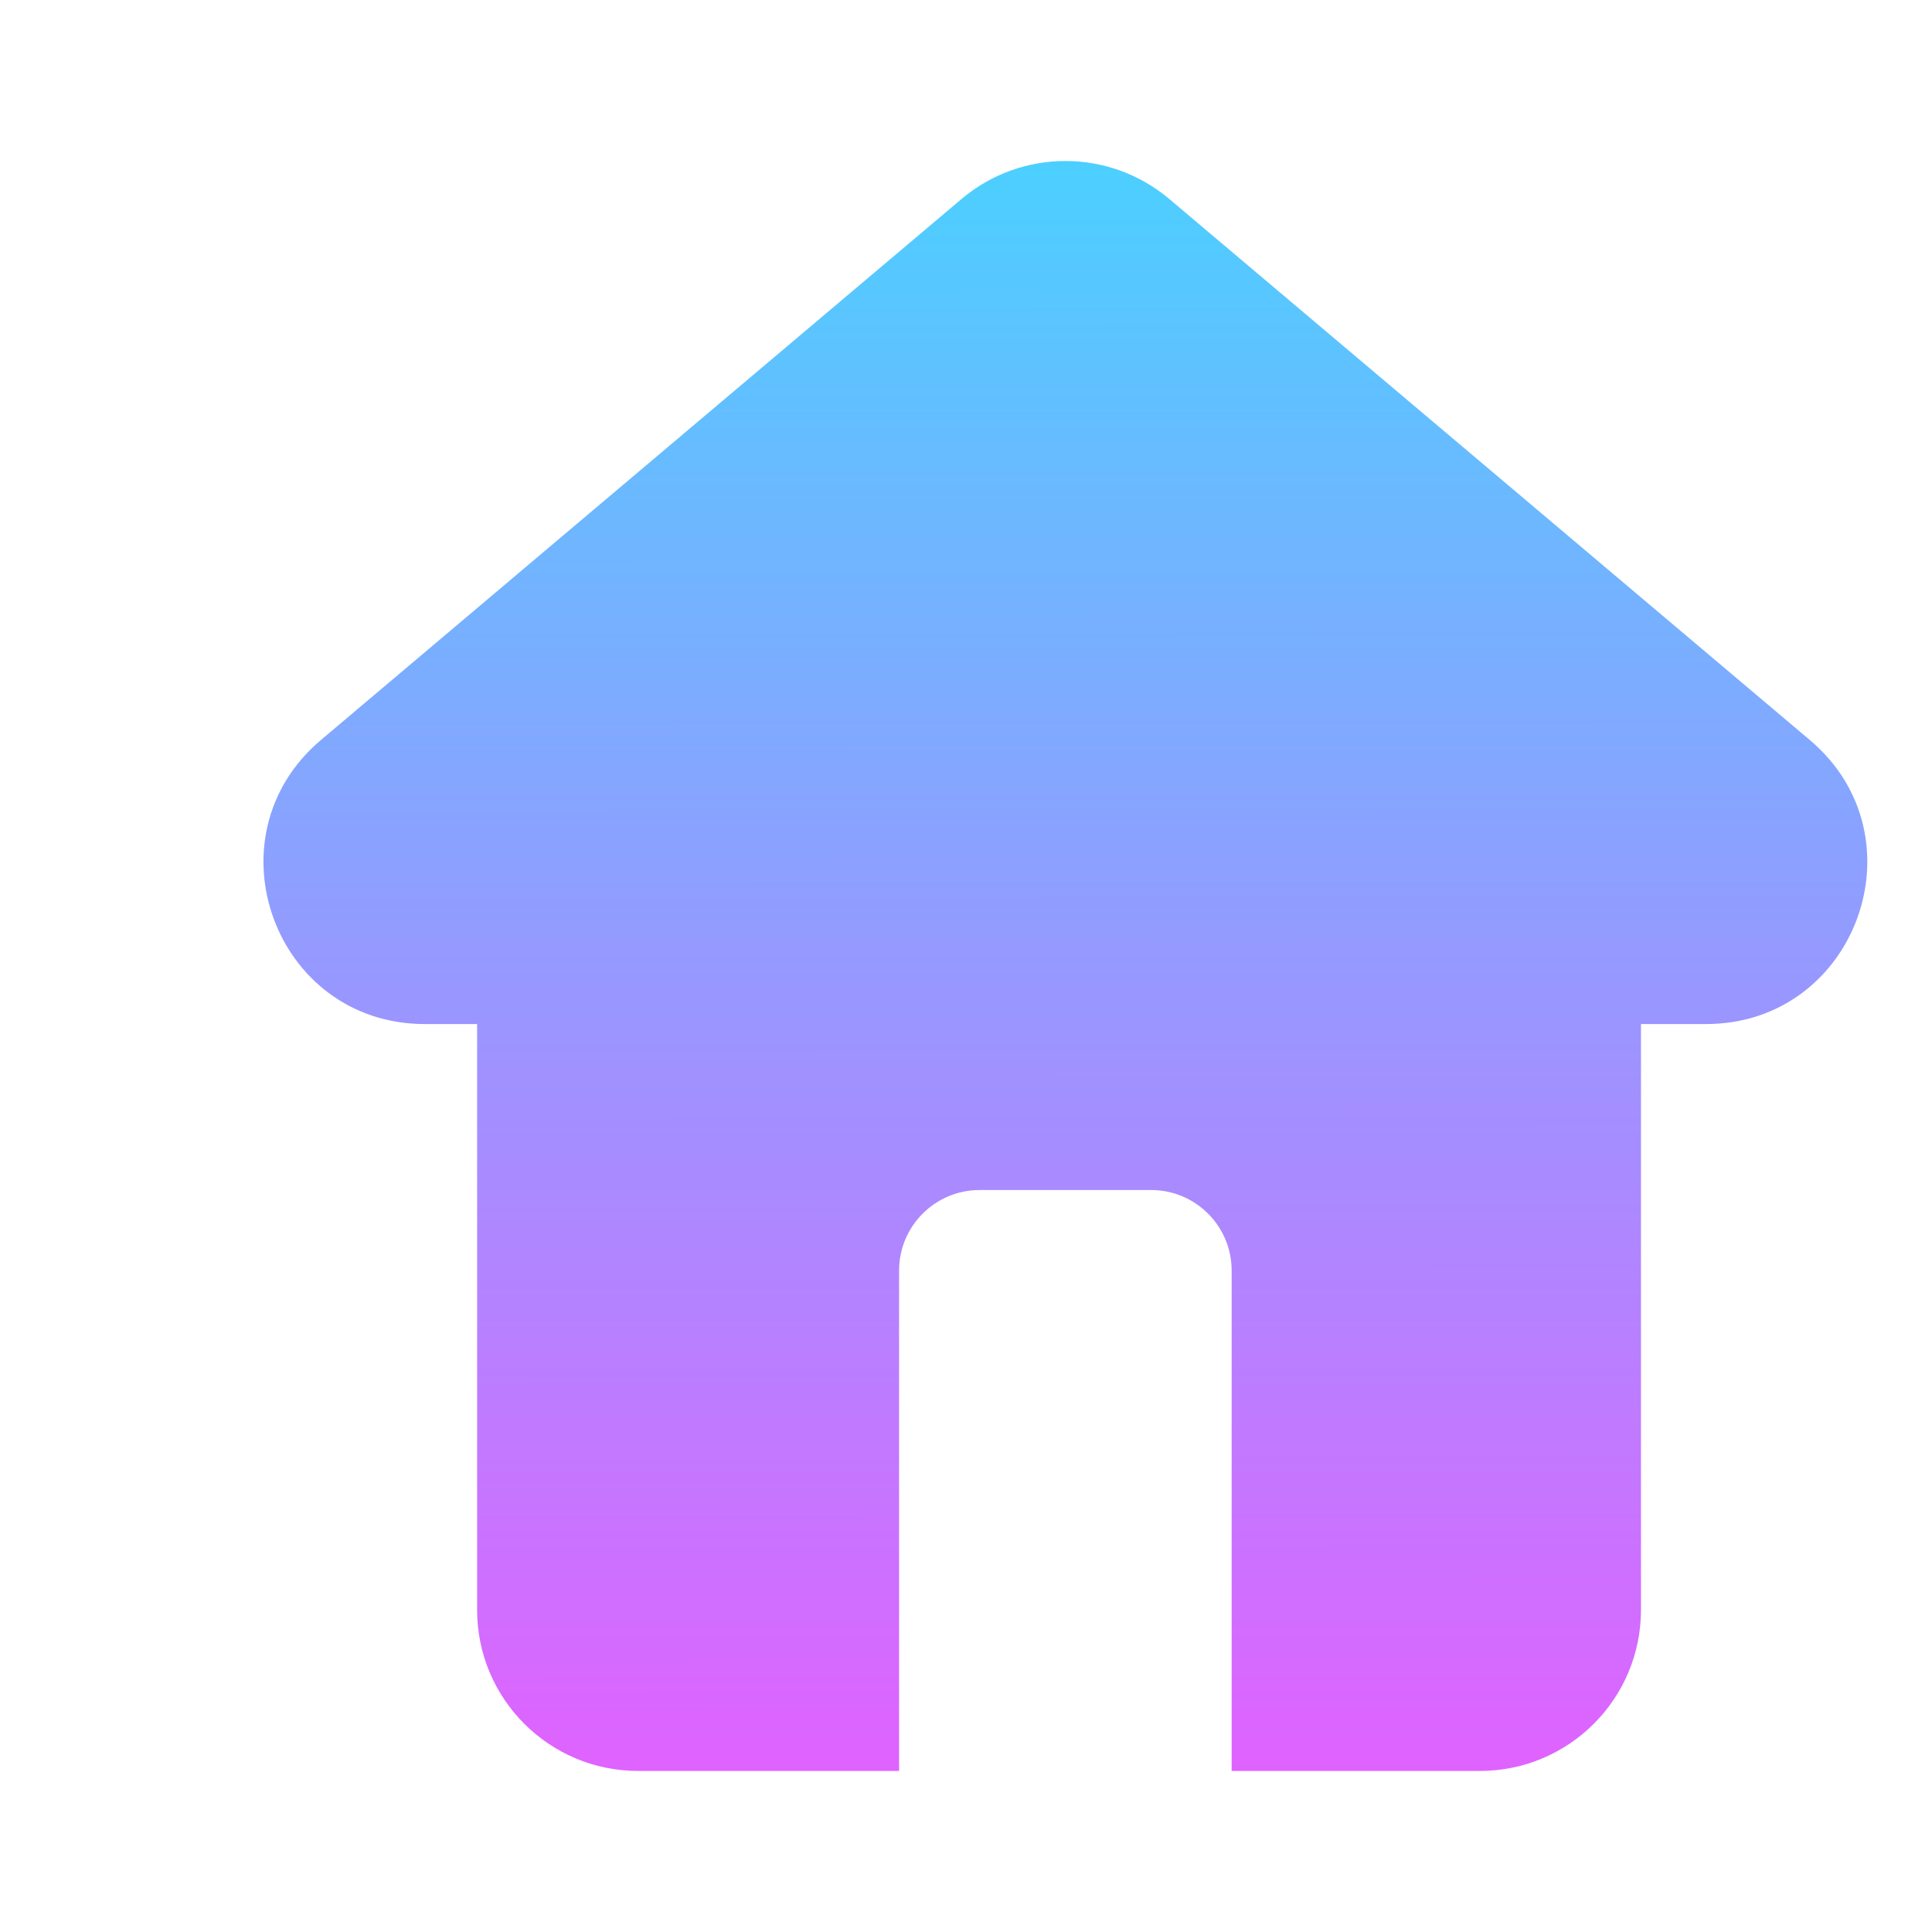 <?xml version="1.0" encoding="UTF-8" standalone="no"?><svg width='22' height='22' viewBox='0 0 22 22' fill='none' xmlns='http://www.w3.org/2000/svg'>
<path fill-rule='evenodd' clip-rule='evenodd' d='M3.654 8.427L10.949 2.266C11.632 1.689 12.632 1.689 13.315 2.266L20.609 8.427C21.915 9.53 21.135 11.661 19.426 11.661H18.686V18.333C18.686 19.345 17.865 20.166 16.852 20.166H7.266C6.254 20.166 5.433 19.345 5.433 18.333V11.661H4.837C3.128 11.661 2.349 9.53 3.654 8.427ZM11.155 13.551C10.649 13.551 10.238 13.962 10.238 14.468V20.166H14.025V14.468C14.025 13.962 13.614 13.551 13.108 13.551H11.155Z' fill='url(#paint0_linear_151_1267)'/>
<defs>
<linearGradient id='paint0_linear_151_1267' x1='12.132' y1='1.247' x2='12.142' y2='20.2' gradientUnits='userSpaceOnUse'>
<stop stop-color='#47D3FF'/>
<stop offset='1' stop-color='#E062FF'/>
</linearGradient>
</defs>
</svg>
